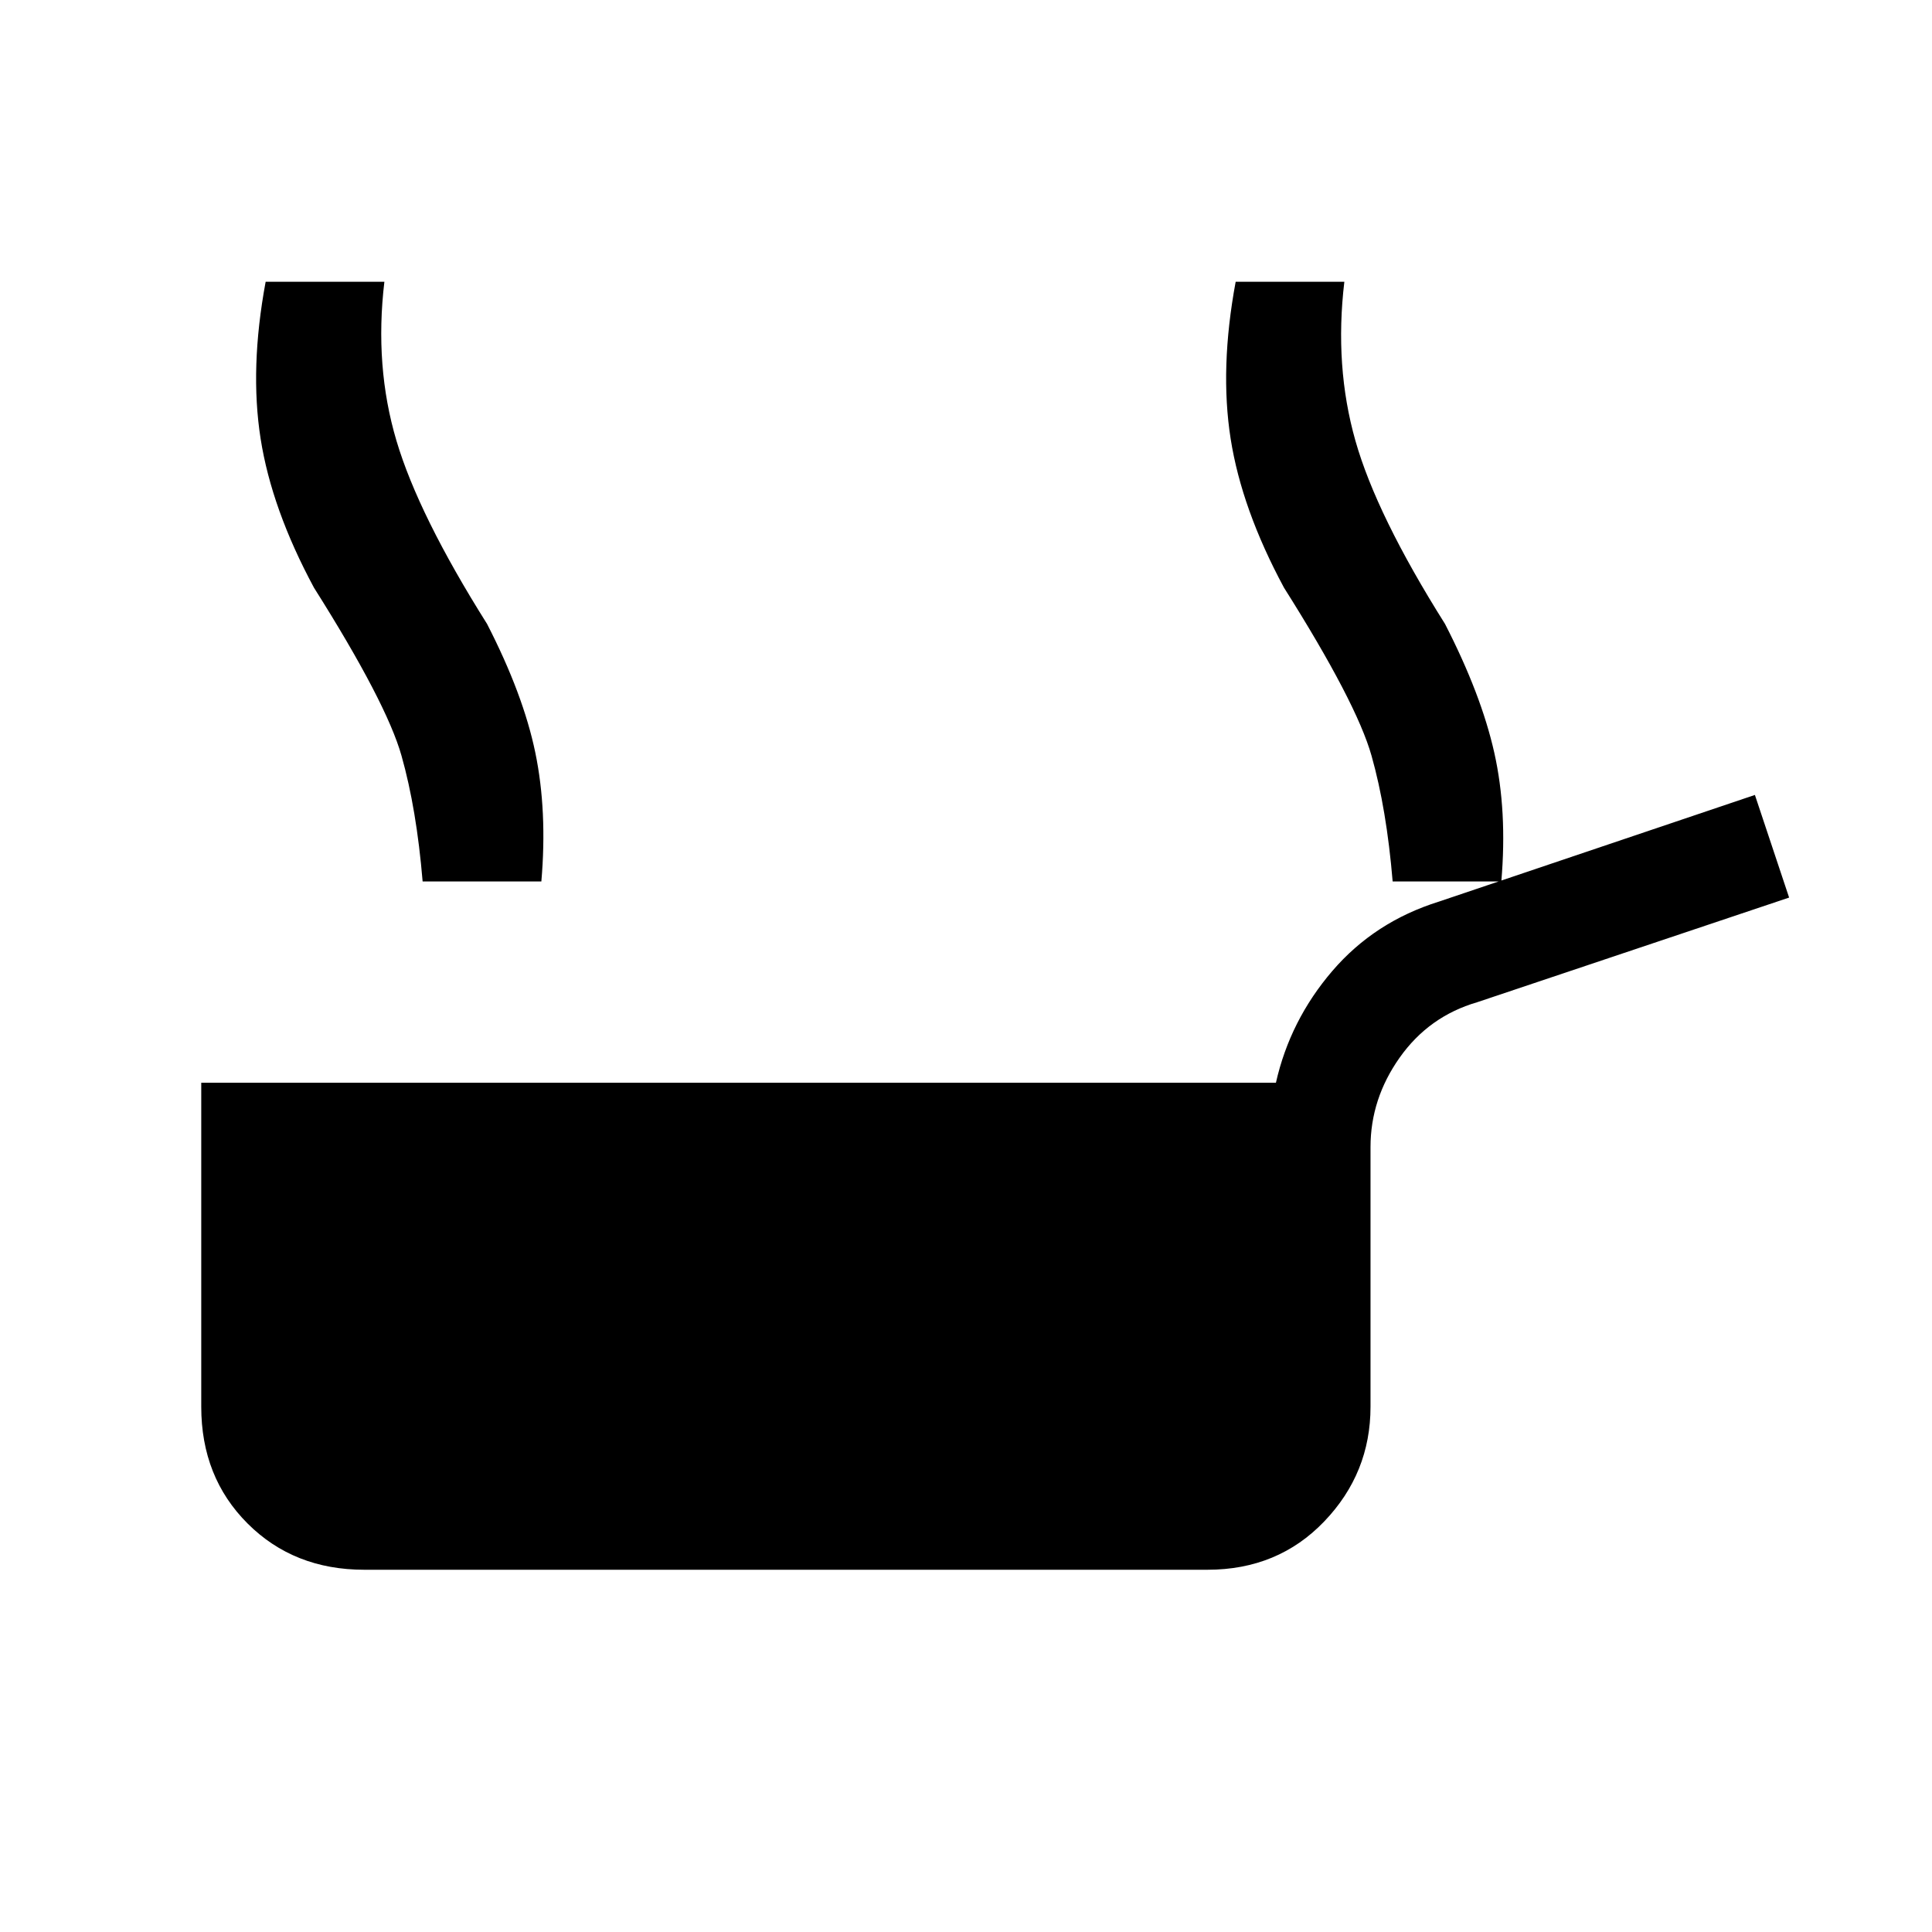 <svg xmlns="http://www.w3.org/2000/svg" height="24" viewBox="0 -960 960 960" width="24"><path d="M181-180q-35 0-58-23t-23-58v-161h534q7-31 28-55.5t53-34.5l157-53 17 51-155 52q-24 7-38.5 27.5T681-390v129q0 33-23 57t-58 24H181Zm511-342q-3-36-10.5-62.5T638-668q-21-39-26.5-74t2.5-78h54q-5 42 5.5 79t44.5 91q18 35 24.5 64t3.5 64h-54Zm-477 0q-3-36-10-62.5T162-668q-21-39-27-74t2-78h54q-5 42 6 79t45 91q18 35 24 64t3 64h-54Zm-5 0q-3-36-10.5-62.5T156-668q-21-39-26.5-74t2.5-78h54q-5 42 6 79t45 91q18 35 24 64t3 64h-54Z"/></svg>